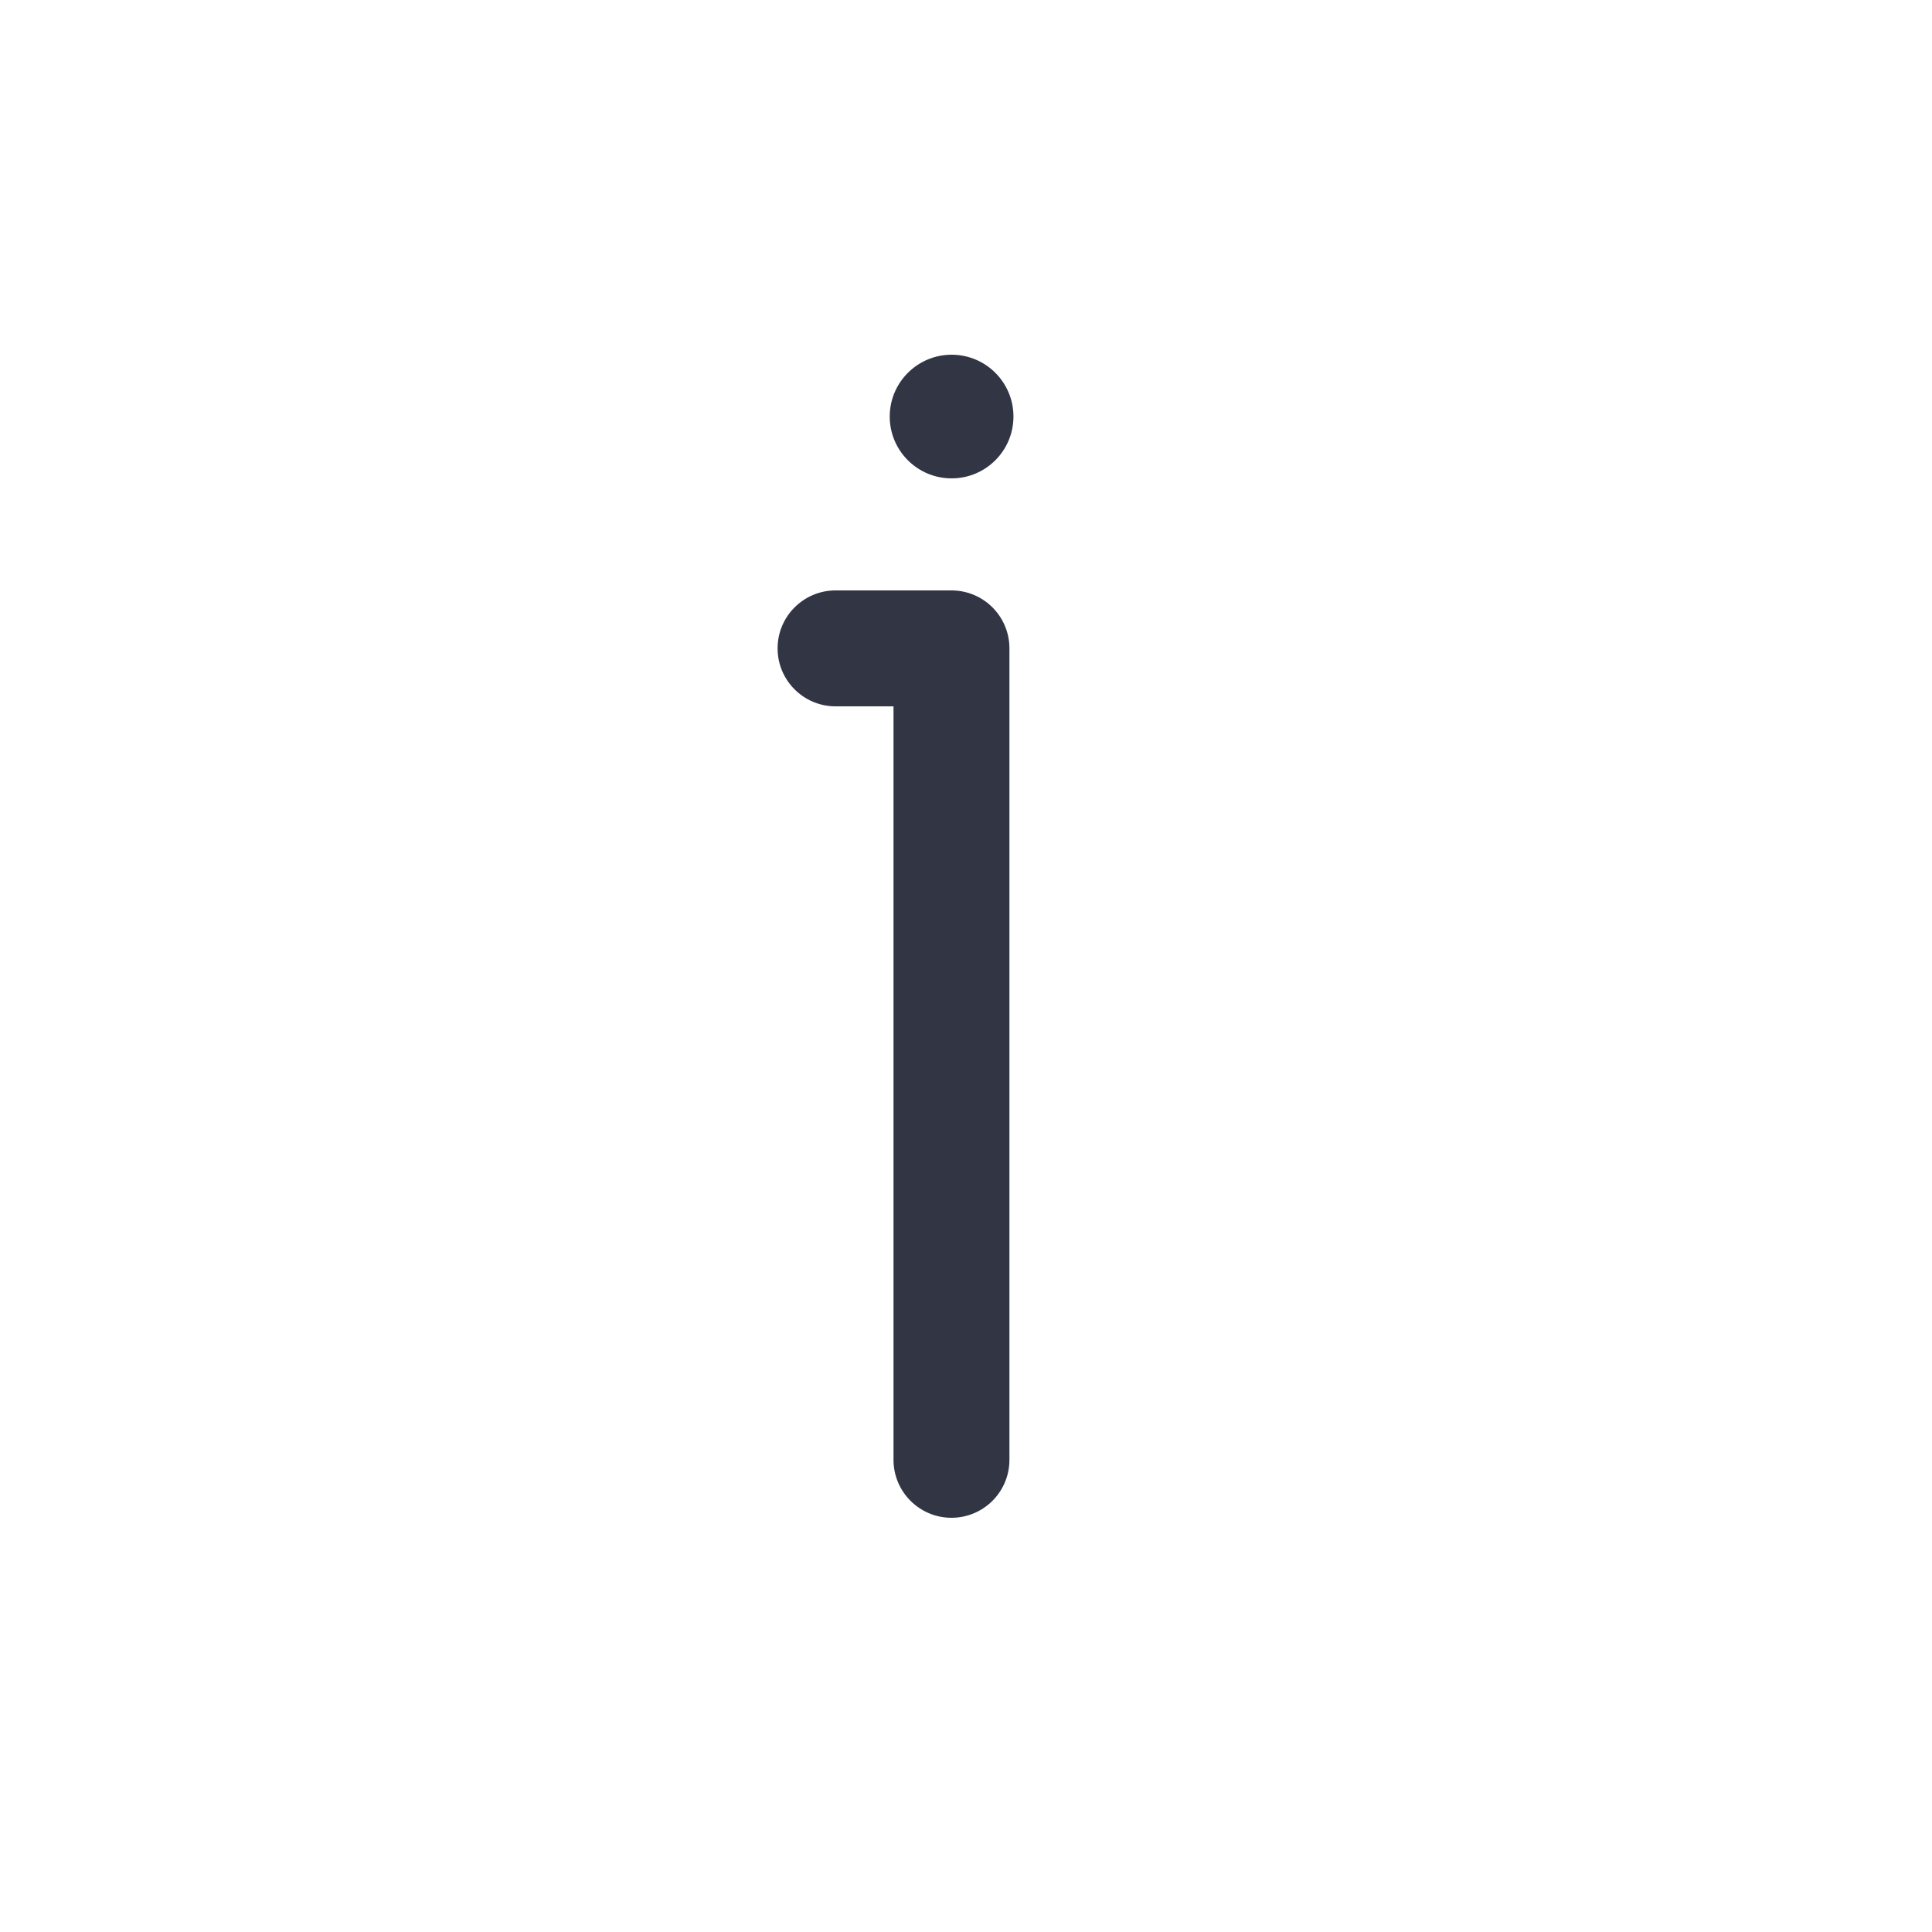 <svg width="25" height="25" viewBox="0 0 25 25" fill="none" xmlns="http://www.w3.org/2000/svg">
<path d="M12.314 6.19C12.756 6.19 13.114 5.832 13.114 5.39C13.114 4.948 12.756 4.59 12.314 4.59C11.873 4.59 11.513 4.948 11.513 5.39C11.513 5.832 11.872 6.19 12.313 6.19H12.314Z" fill="#323544"/>
<path d="M11.562 18.89C11.562 19.304 11.898 19.64 12.312 19.64C12.727 19.64 13.062 19.304 13.062 18.89L13.062 8.39C13.062 7.976 12.727 7.64 12.312 7.64L10.812 7.64C10.398 7.64 10.062 7.976 10.062 8.39C10.062 8.804 10.398 9.14 10.812 9.14H11.562L11.562 18.89Z" fill="#323544"/>
</svg>
